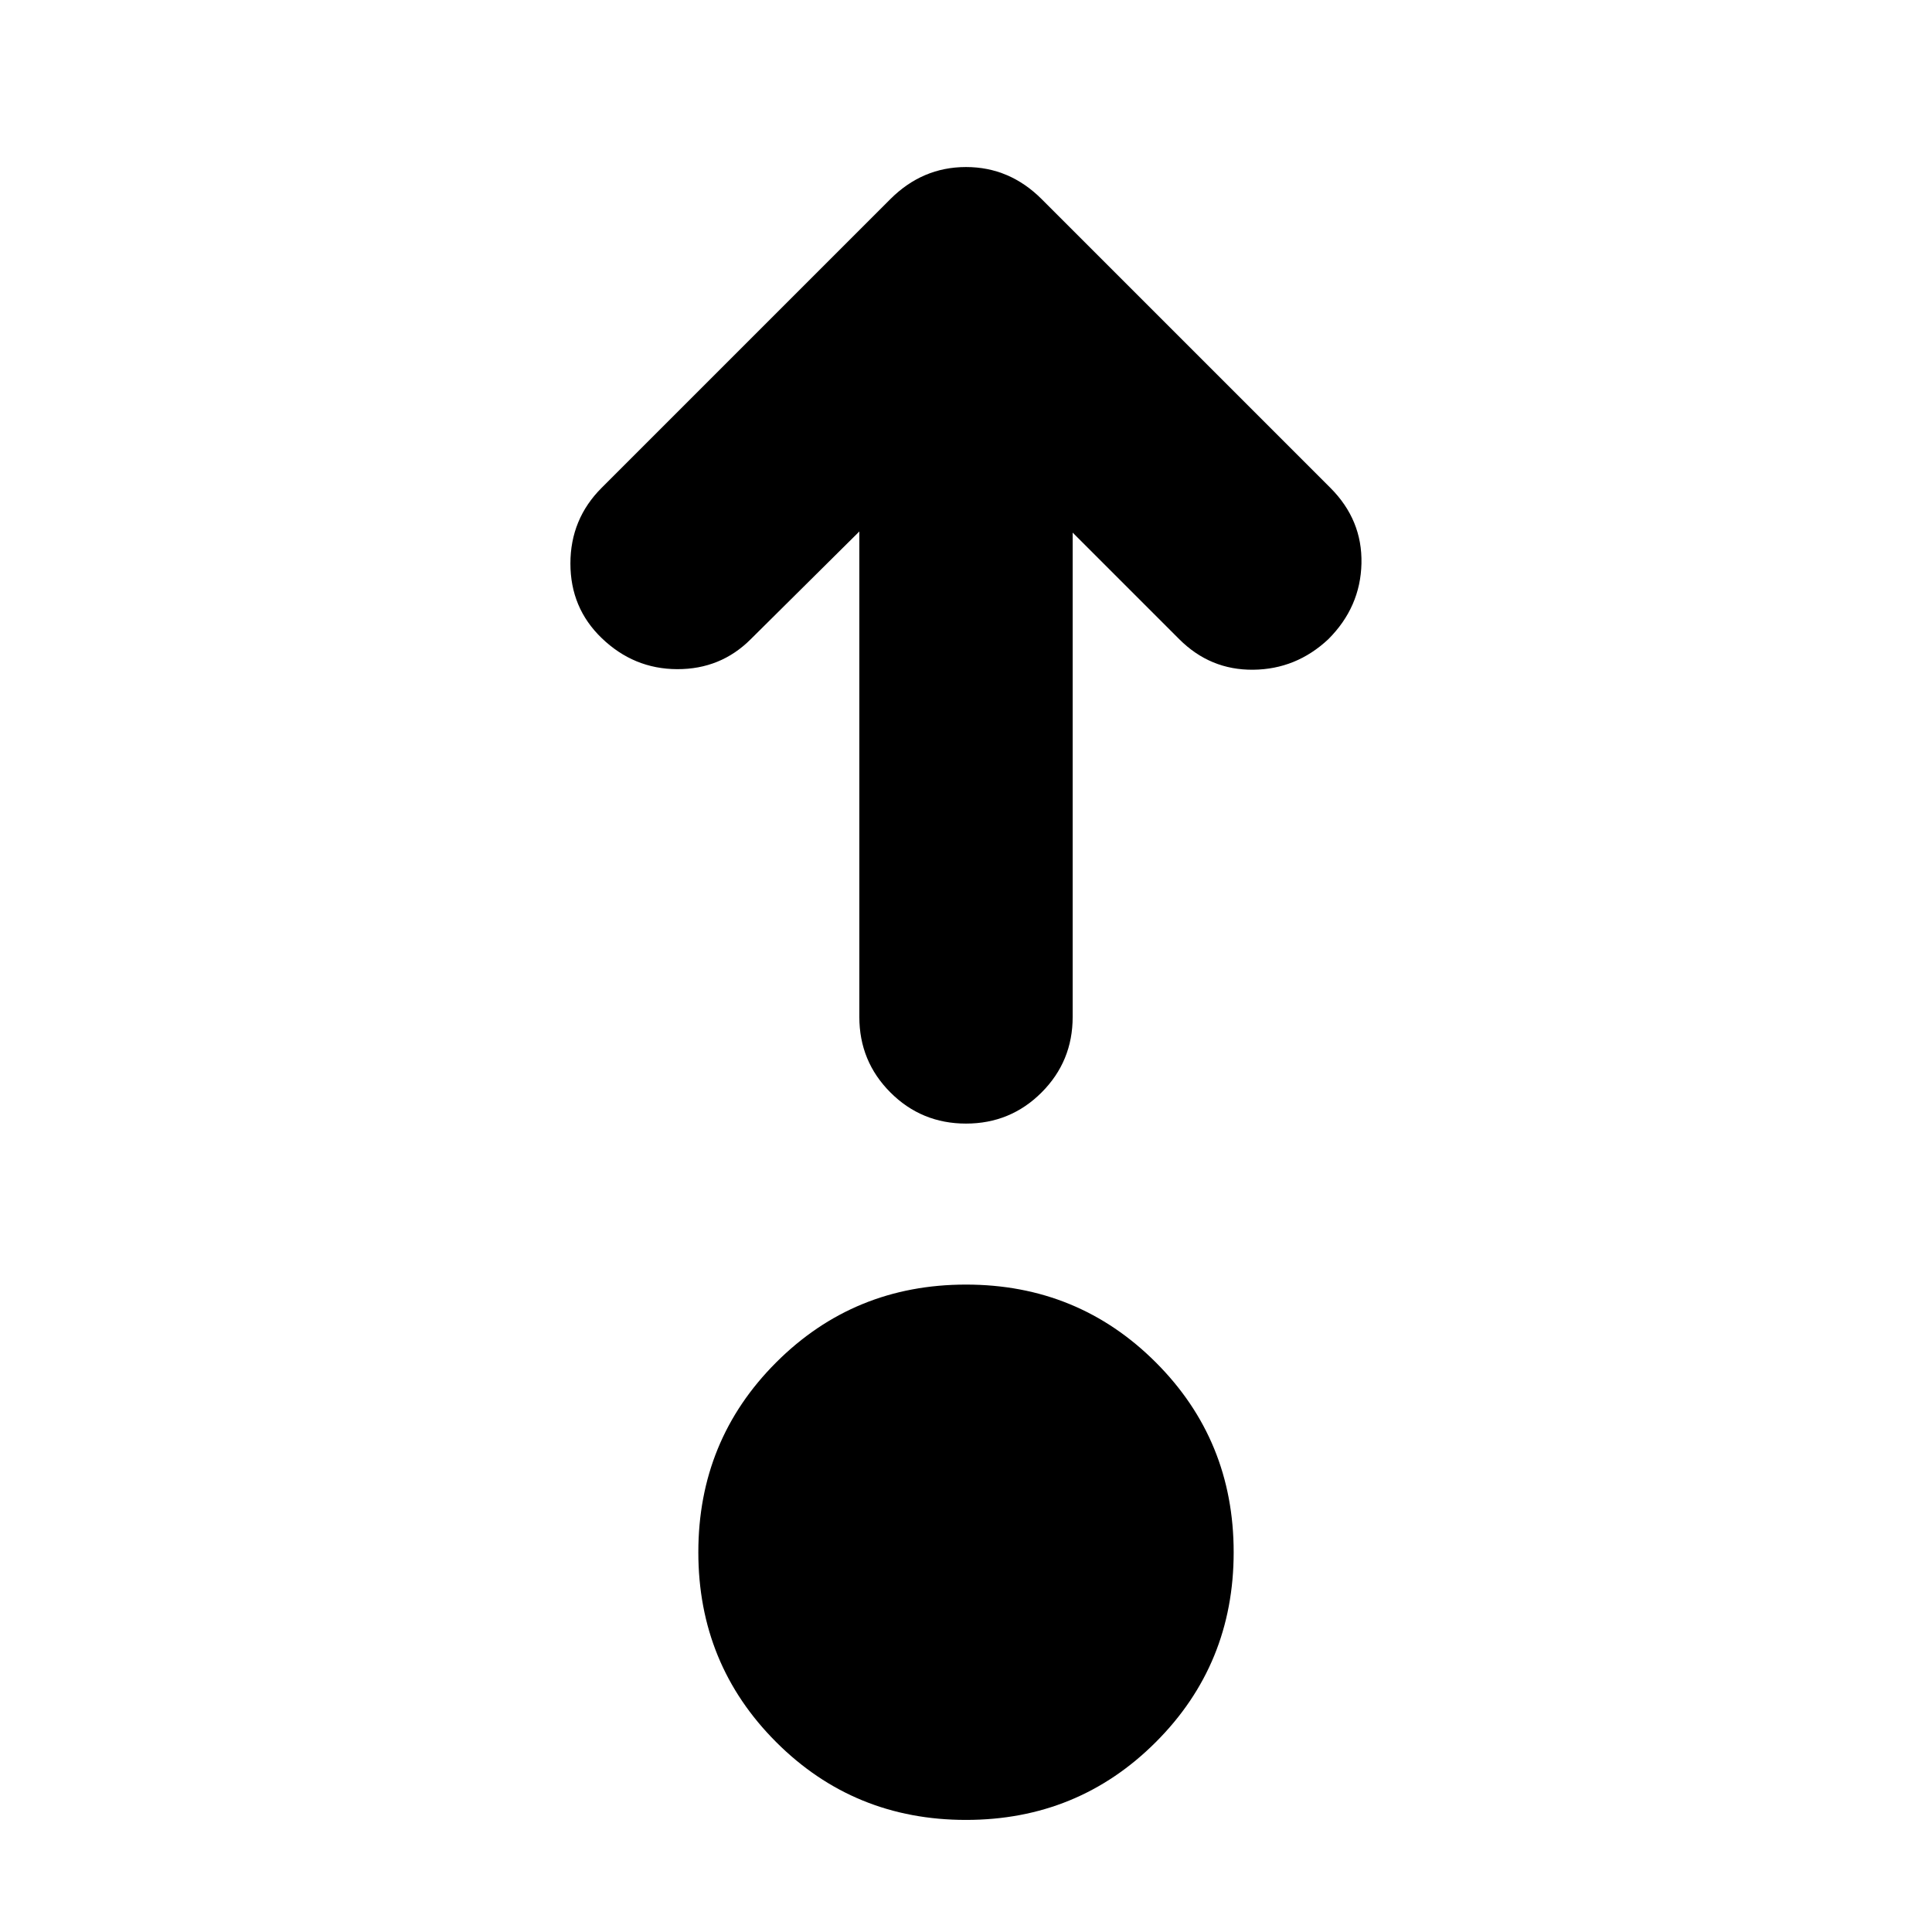 <svg xmlns="http://www.w3.org/2000/svg" height="24" viewBox="0 -960 960 960" width="24"><path d="M480-55.694q-55.652 0-94.327-38.674-38.674-38.675-38.674-94.327 0-55.653 38.674-94.327 38.675-38.674 94.327-38.674t94.327 38.674q38.674 38.674 38.674 94.327 0 55.652-38.674 94.326Q535.652-55.694 480-55.694Zm-53.001-640.217-53.955 53.52q-14.957 14.957-36.544 14.892-21.587-.066-37.544-15.457-15.522-14.957-15.522-37.044 0-22.087 15.522-37.609l143.435-143.435q15.957-15.957 37.609-15.957t37.609 15.957l143.435 143.435q15.957 15.957 15.457 37.609t-16.457 37.609q-15.957 14.957-37.327 15.174-21.369.218-36.761-15.174l-52.955-52.955v240.65q0 22.087-15.457 37.544-15.457 15.456-37.544 15.456-22.087 0-37.544-15.456-15.457-15.457-15.457-37.544v-241.215Z"/></svg>